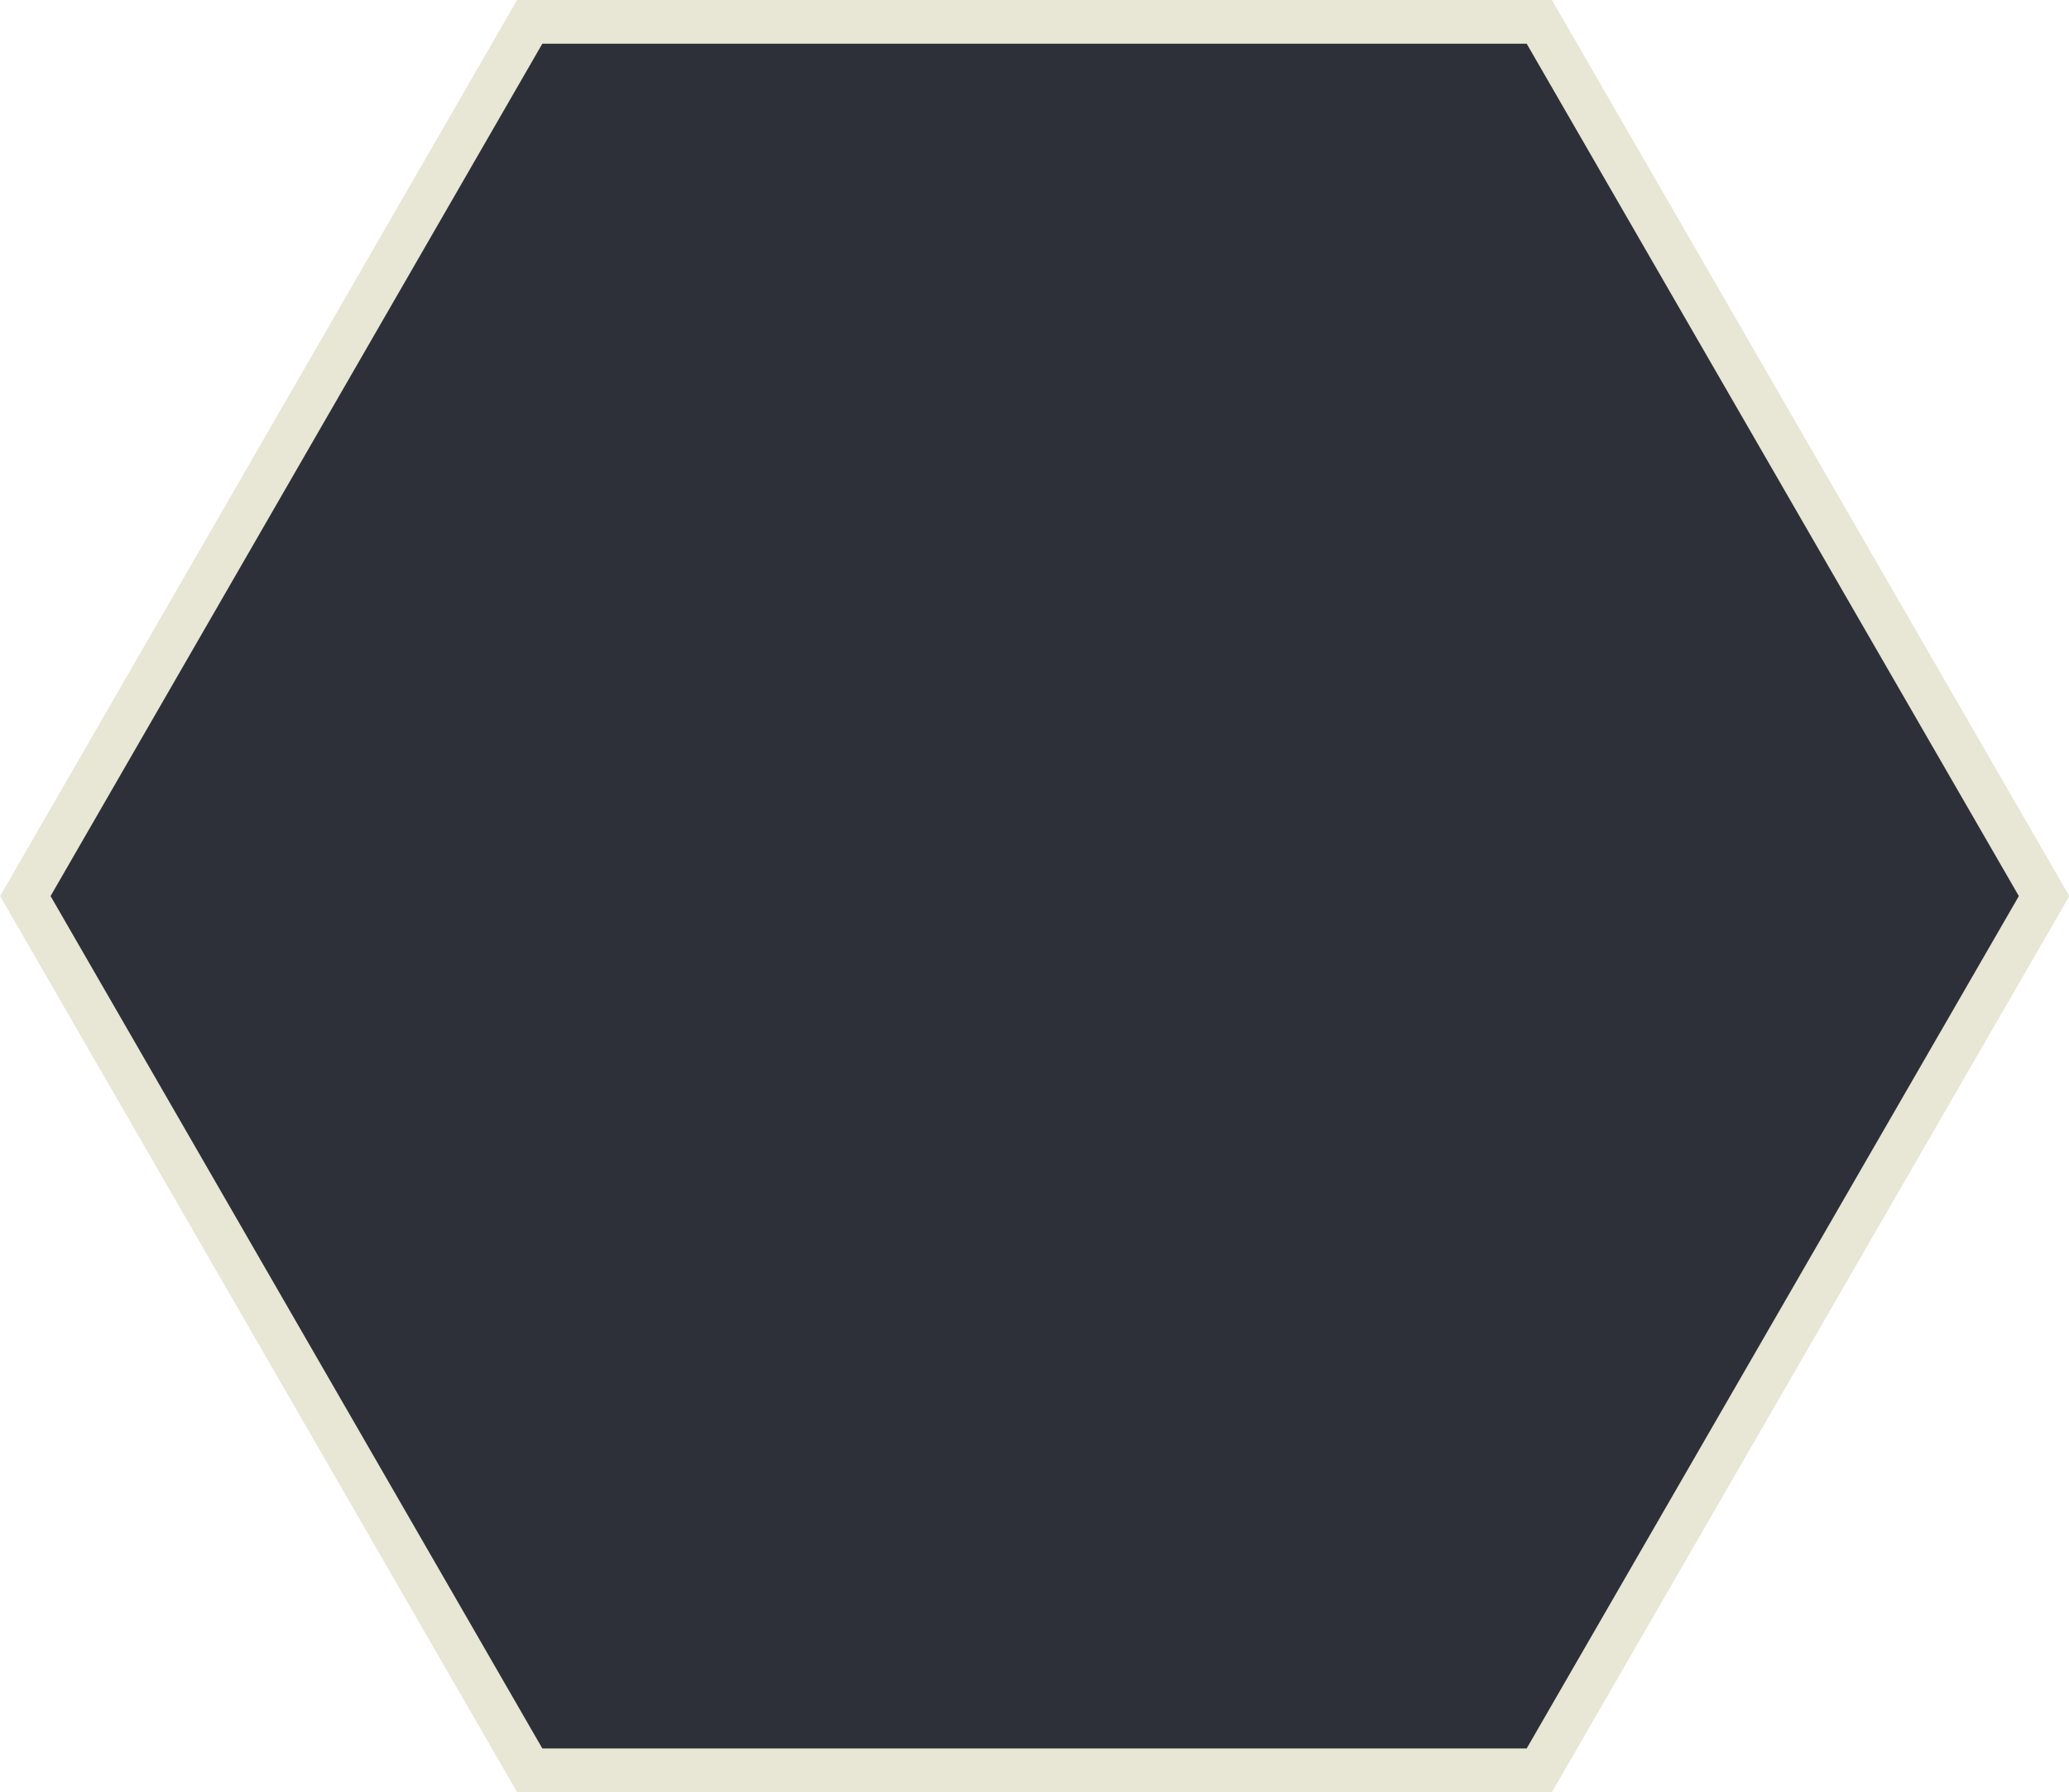 <svg xmlns="http://www.w3.org/2000/svg" width="47.34" height="41" viewBox="0 0 47.34 41">
	<defs>
		<style>.cls-40{fill:#2d2f39;stroke:#e8e6d4;stroke-miterlimit:10;}</style>
	</defs>
	<title>40</title>
	<polygon class="cls-40" points="35.22 0.5 46.77 20.5 35.22 40.5 12.12 40.5 0.58 20.5 12.12 0.5 35.22 0.5"/>
</svg>
